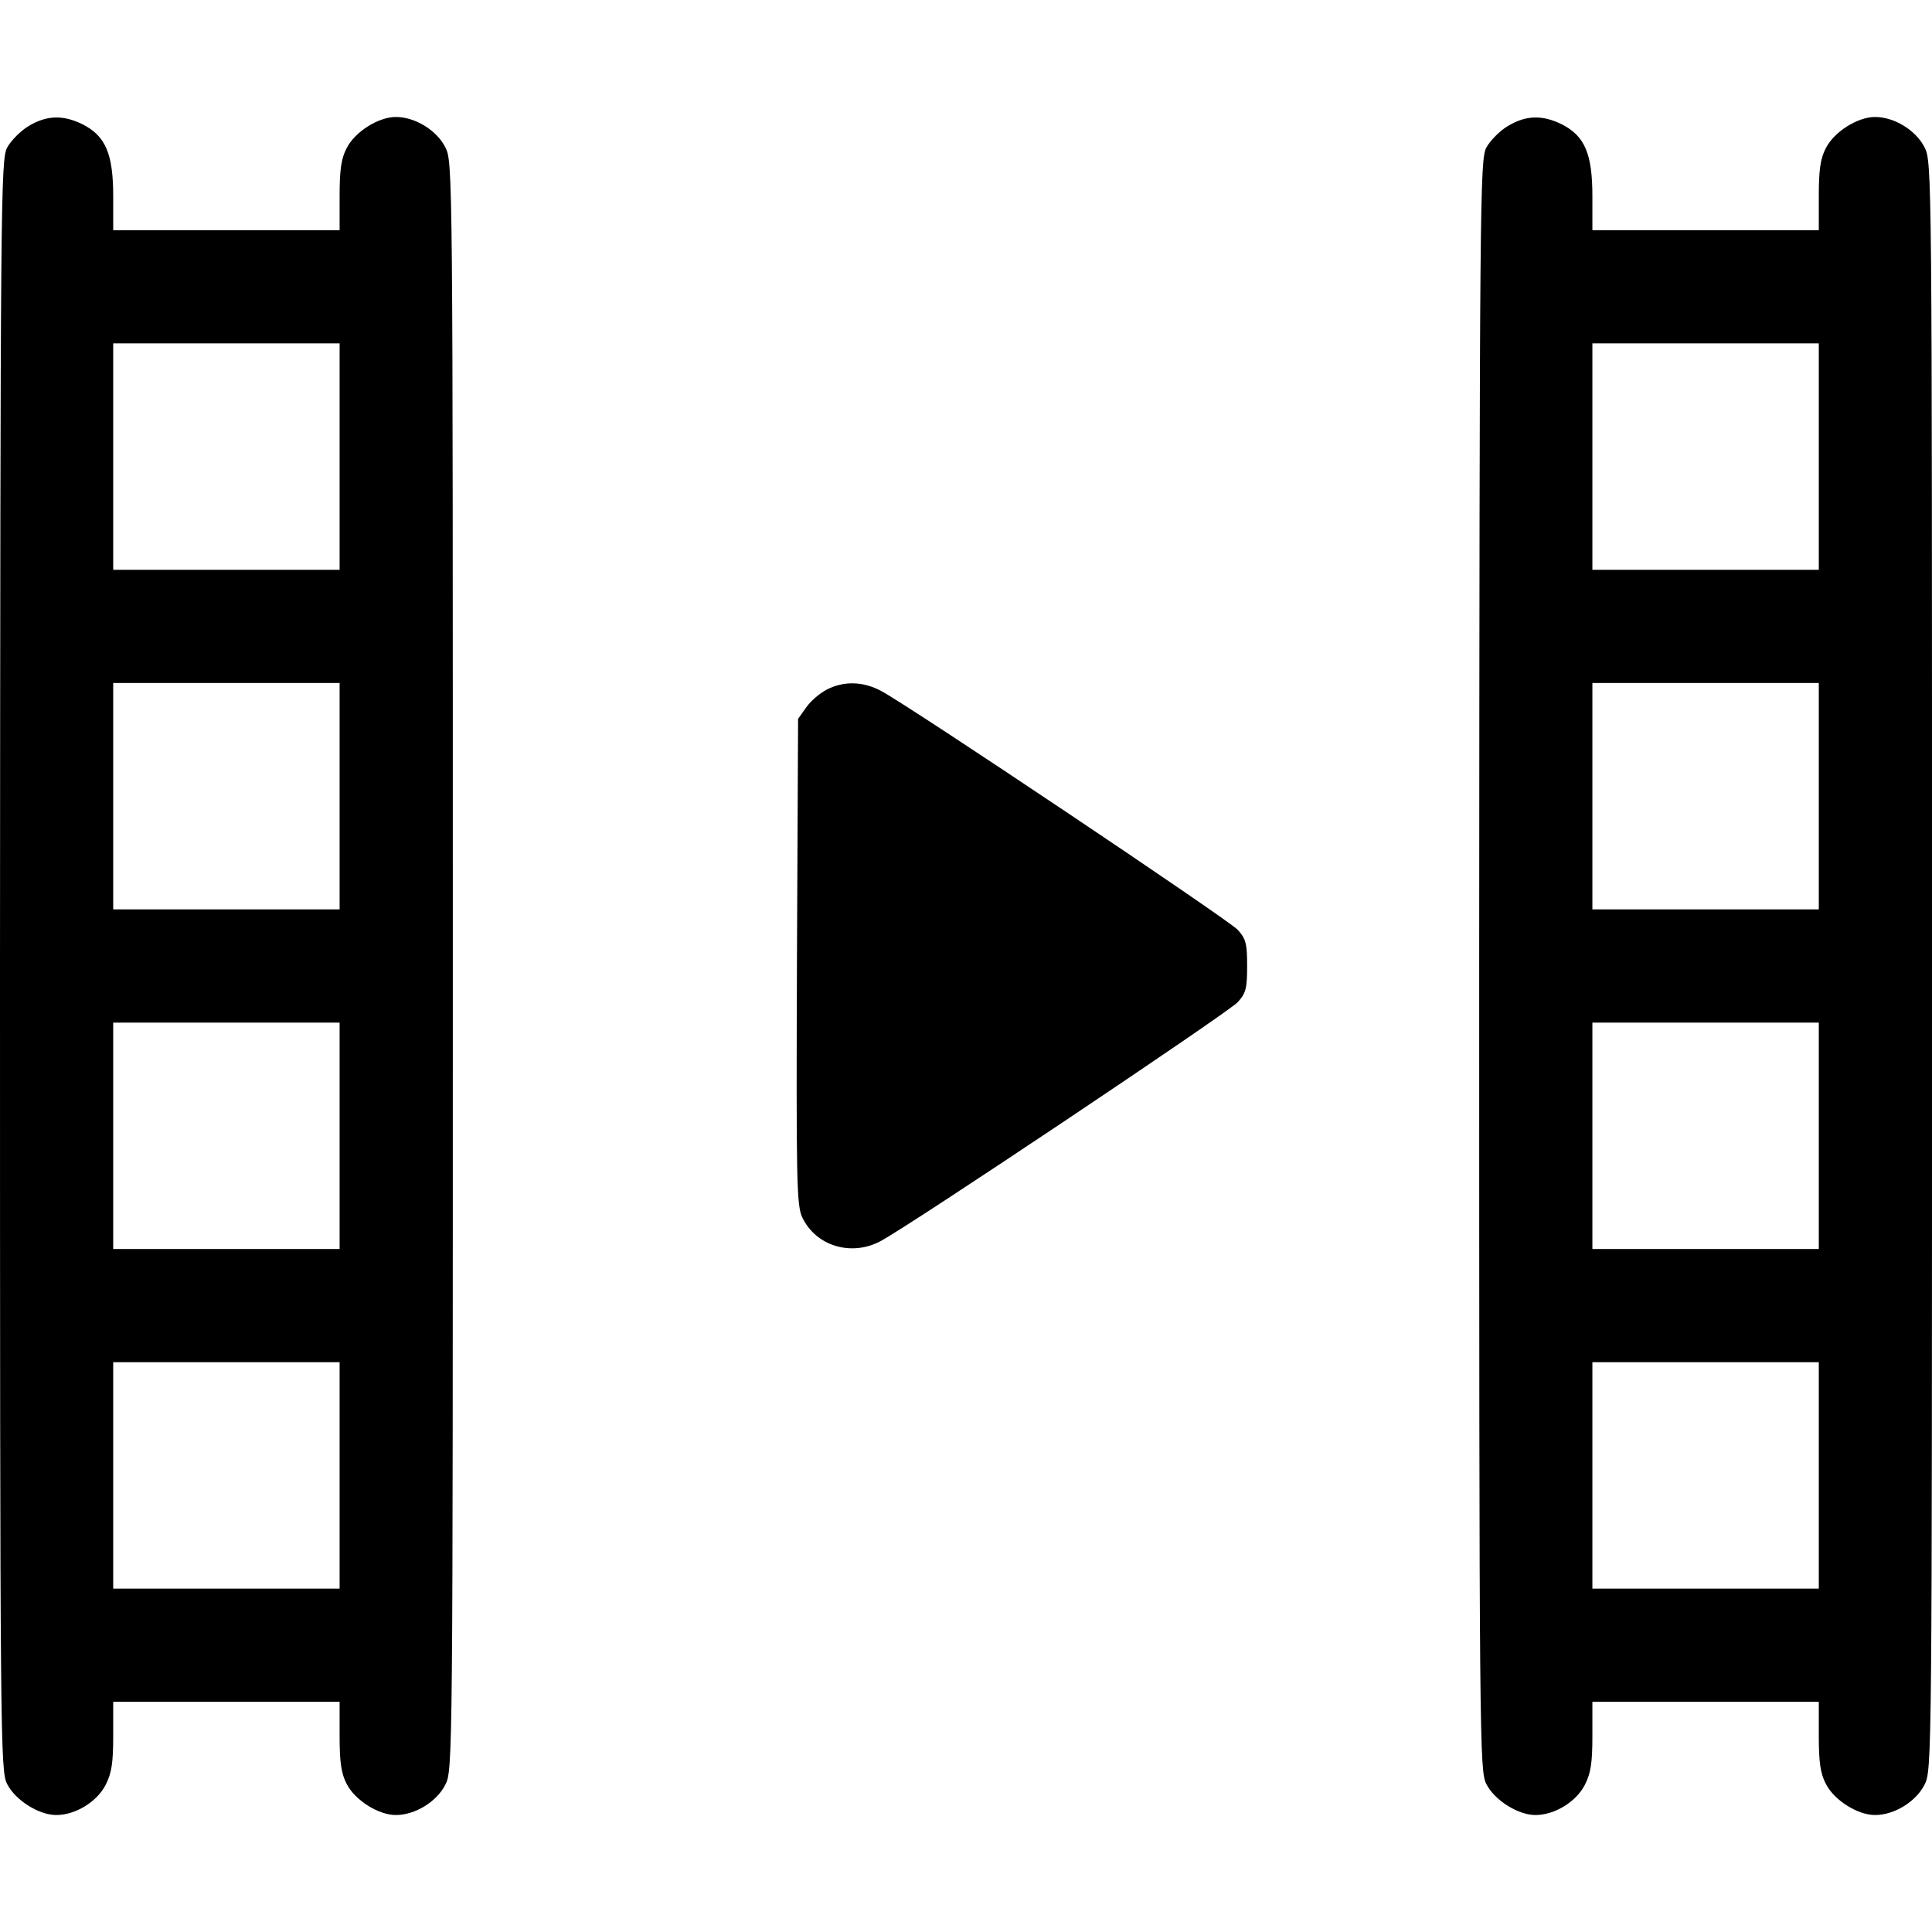 <?xml version="1.0" standalone="no"?>
<!DOCTYPE svg PUBLIC "-//W3C//DTD SVG 20010904//EN"
 "http://www.w3.org/TR/2001/REC-SVG-20010904/DTD/svg10.dtd">
<svg version="1.0" xmlns="http://www.w3.org/2000/svg"
 width="512pt" height="512pt" viewBox="0 0 512 512"
 preserveAspectRatio="xMidYMid meet">
<g transform="translate(0,512) scale(0.1,-0.1)"
fill="#000000" stroke="none">
<path d="M76 4786 c-22 -13 -47 -39 -57 -57 -17 -32 -18 -132 -19 -2167 0
-2075 1 -2134 19 -2170 22 -43 84 -82 130 -82 51 0 108 35 131 80 16 31 20 59
20 130 l0 90 300 0 300 0 0 -90 c0 -69 4 -100 19 -128 22 -43 84 -82 130 -82
51 0 108 35 131 80 20 39 20 54 20 2170 0 2116 0 2131 -20 2170 -23 45 -80 80
-131 80 -46 0 -108 -39 -130 -82 -15 -28 -19 -59 -19 -128 l0 -90 -300 0 -300
0 0 90 c0 112 -20 159 -80 190 -52 26 -96 25 -144 -4z m824 -876 l0 -300 -300
0 -300 0 0 300 0 300 300 0 300 0 0 -300z m0 -900 l0 -300 -300 0 -300 0 0
300 0 300 300 0 300 0 0 -300z m0 -900 l0 -300 -300 0 -300 0 0 300 0 300 300
0 300 0 0 -300z m0 -900 l0 -300 -300 0 -300 0 0 300 0 300 300 0 300 0 0
-300z"/>
<path d="M3996 4786 c-22 -13 -47 -39 -57 -57 -17 -32 -18 -132 -19 -2167 0
-2075 1 -2134 19 -2170 22 -43 84 -82 130 -82 51 0 108 35 131 80 16 31 20 59
20 130 l0 90 300 0 300 0 0 -90 c0 -69 4 -100 19 -128 22 -43 84 -82 130 -82
51 0 108 35 131 80 20 39 20 54 20 2170 0 2116 0 2131 -20 2170 -23 45 -80 80
-131 80 -46 0 -108 -39 -130 -82 -15 -28 -19 -59 -19 -128 l0 -90 -300 0 -300
0 0 90 c0 112 -20 159 -80 190 -52 26 -96 25 -144 -4z m824 -876 l0 -300 -300
0 -300 0 0 300 0 300 300 0 300 0 0 -300z m0 -900 l0 -300 -300 0 -300 0 0
300 0 300 300 0 300 0 0 -300z m0 -900 l0 -300 -300 0 -300 0 0 300 0 300 300
0 300 0 0 -300z m0 -900 l0 -300 -300 0 -300 0 0 300 0 300 300 0 300 0 0
-300z"/>
<path d="M2192 3293 c-18 -9 -43 -30 -55 -47 l-22 -31 -3 -643 c-2 -580 -1
-646 14 -678 36 -76 129 -104 206 -64 75 39 922 606 948 634 22 24 25 37 25
96 0 59 -3 72 -25 96 -25 27 -868 592 -945 633 -47 25 -98 27 -143 4z"/>
</g>
</svg>
